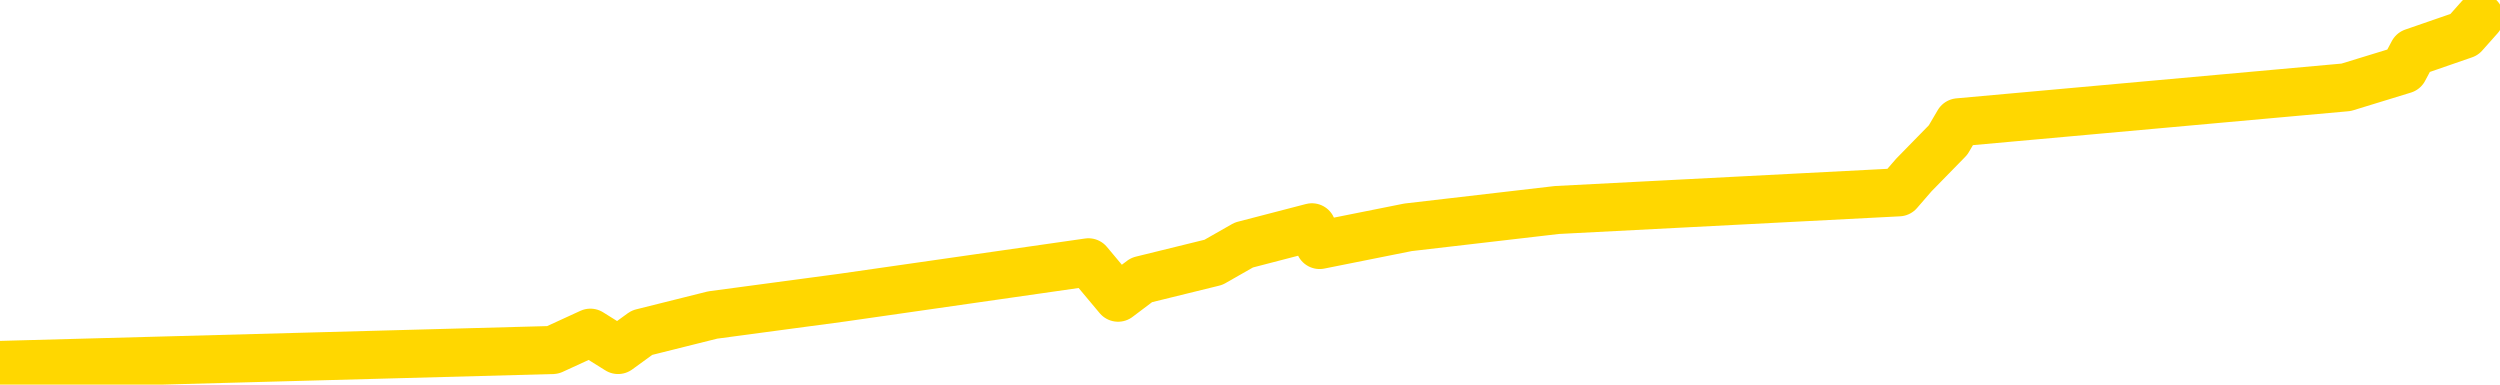 <svg xmlns="http://www.w3.org/2000/svg" version="1.1" viewBox="0 0 6500 1000">
	<path fill="none" stroke="gold" stroke-width="125" stroke-linecap="round" stroke-linejoin="round" d="M0 1229  L-28777 1229 L-28365 1138 L-28140 1184 L-28083 1138 L-28045 1047 L-27861 956 L-27371 865 L-27077 819 L-26766 774 L-26532 682 L-26478 591 L-26419 500 L-26266 455 L-26225 409 L-26093 364 L-25800 409 L-25259 364 L-24649 272 L-24601 364 L-23961 272 L-23928 318 L-23402 227 L-23270 181 L-22879 0 L-22551 -91 L-22434 -182 L-22223 -91 L-21506 -137 L-20936 -182 L-20829 -228 L-20654 -319 L-20433 -410 L-20031 -456 L-20006 -547 L-19078 -638 L-18990 -729 L-18908 -820 L-18838 -911 L-18541 -957 L-18389 -1002 L-16498 -729 L-16398 -866 L-16135 -957 L-15842 -866 L-15700 -957 L-15451 -1002 L-15416 -1048 L-15257 -1139 L-14794 -1184 L-14541 -1276 L-14329 -1321 L-14077 -1367 L-13728 -1458 L-12801 -1549 L-12707 -1640 L-12297 -1686 L-11126 -1731 L-9937 -1822 L-9845 -1913 L-9817 -2005 L-9551 -2141 L-9252 -2232 L-9123 -2278 L-9086 -2369 L-8271 -2050 L-7887 -2096 L-6827 -2187 L-6766 -2232 L-6500 1457 L-6029 1411 L-5837 1320 L-5573 1275 L-5236 1229 L-5101 1275 L-4645 1138 L-3902 1092 L-3884 1001 L-3719 956 L-3651 1047 L-3135 1001 L-2106 910 L-1910 819 L-1421 865 L-1059 819 L-651 910 L-265 956 L1437 910 L1535 865 L1607 910 L1669 865 L1853 819 L2189 774 L2830 682 L2907 774 L2968 728 L3155 682 L3234 637 L3411 591 L3431 637 L3661 591 L4048 546 L4937 500 L4976 455 L5065 364 L5092 318 L6100 227 L6250 181 L6274 136 L6407 90 L6447 45" />
</svg>

